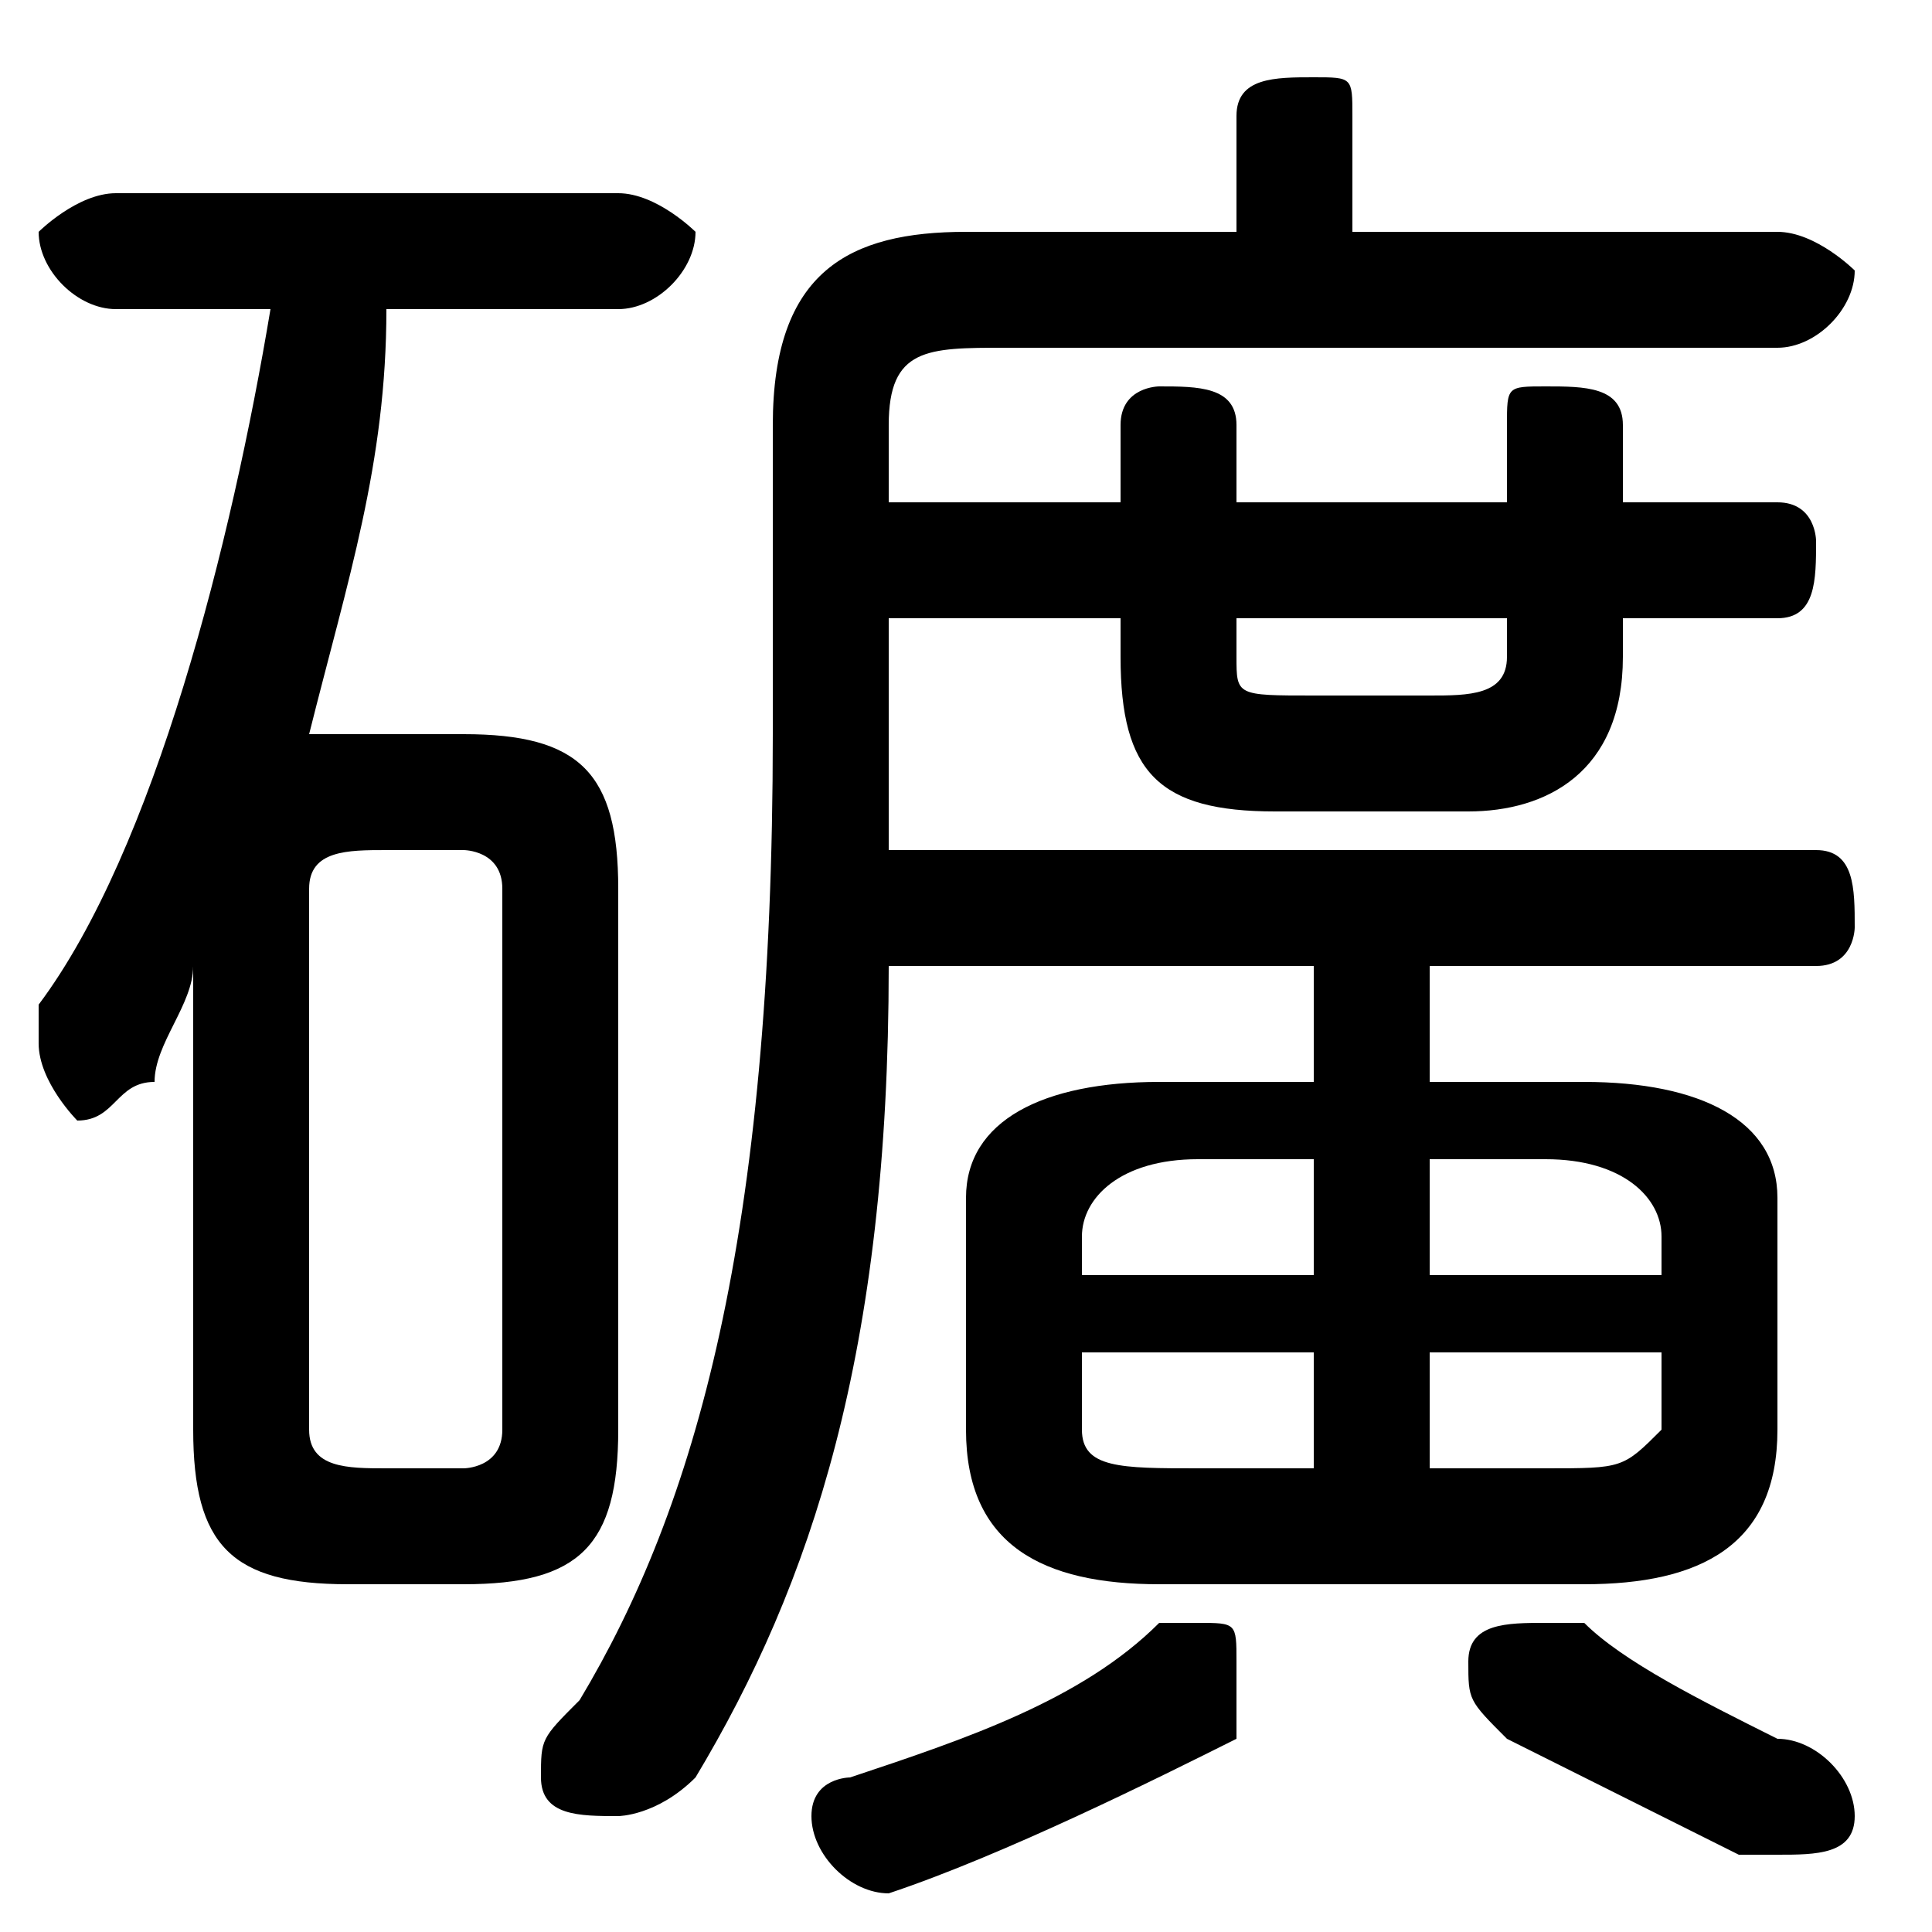 <svg xmlns="http://www.w3.org/2000/svg" viewBox="0 -44.0 50.0 50.0">
    <rect x="0" y="-44.0" width="50.0" height="50.0" fill="#808080" stroke="none"/>
    <g transform="scale(1, -1)">
        <!-- ボディの枠 -->
        <rect x="0" y="-6.0" width="50.0" height="50.0"
            stroke="white" fill="white"/>
        <!-- グリフ座標系の原点 -->
        <circle cx="0" cy="0" r="5" fill="white"/>
        <!-- グリフのアウトライン -->
        <g style="fill:black;stroke:#000000;stroke-width:0;stroke-linecap:round;stroke-linejoin:round;">
        <path d="M 34.0 16.0 L 30.0 16.0 C 27.0 16.0 25.0 15.0 25.0 13.0 L 25.0 7.0 C 25.0 4.0 27.0 3.0 30.0 3.0 L 41.0 3.0 C 44.0 3.0 46.0 4.0 46.0 7.0 L 46.0 13.0 C 46.0 15.0 44.0 16.0 41.0 16.0 L 37.0 16.0 L 37.0 19.0 L 47.0 19.0 C 48.0 19.0 48.0 20.0 48.0 20.0 C 48.0 21.0 48.0 22.0 47.0 22.0 L 23.0 22.0 C 23.0 23.0 23.0 24.0 23.0 25.0 L 23.0 28.0 L 29.0 28.0 L 29.0 27.0 C 29.0 24.0 30.0 23.0 33.0 23.0 L 38.0 23.0 C 40.0 23.0 42.0 24.0 42.0 27.0 L 42.0 28.0 L 46.0 28.0 C 47.0 28.0 47.0 29.0 47.0 30.0 C 47.0 30.0 47.0 31.0 46.0 31.0 L 42.0 31.0 L 42.0 33.0 C 42.0 34.0 41.0 34.0 40.0 34.0 C 39.0 34.0 39.0 34.0 39.0 33.0 L 39.0 31.0 L 32.0 31.0 L 32.0 33.0 C 32.0 34.0 31.0 34.0 30.0 34.0 C 30.0 34.0 29.0 34.0 29.0 33.0 L 29.0 31.0 L 23.0 31.0 L 23.0 33.0 C 23.0 35.0 24.0 35.0 26.0 35.0 L 46.0 35.0 C 47.0 35.0 48.0 36.0 48.0 37.0 C 48.0 37.0 47.0 38.0 46.0 38.0 L 35.0 38.0 L 35.0 41.0 C 35.0 42.0 35.0 42.0 34.0 42.0 C 33.0 42.0 32.0 42.0 32.0 41.0 L 32.0 38.0 L 25.0 38.0 C 22.0 38.0 20.0 37.0 20.0 33.0 L 20.0 25.0 C 20.0 12.0 18.0 5.0 15.0 -0.0 C 14.0 -1.0 14.0 -1.0 14.0 -2.0 C 14.0 -3.0 15.0 -3.0 16.0 -3.0 C 16.0 -3.0 17.0 -3.0 18.0 -2.0 C 21.0 3.0 23.0 9.0 23.0 19.0 L 34.0 19.0 Z M 37.0 9.0 L 43.0 9.0 L 43.0 7.0 C 42.0 6.0 42.0 6.0 40.0 6.0 L 37.0 6.0 Z M 34.0 9.0 L 34.0 6.0 L 31.0 6.0 C 29.0 6.0 28.0 6.0 28.0 7.0 L 28.0 9.0 Z M 37.0 14.0 L 40.0 14.0 C 42.0 14.0 43.0 13.0 43.0 12.0 L 43.0 11.0 L 37.0 11.0 Z M 34.0 14.0 L 34.0 11.0 L 28.0 11.0 L 28.0 12.0 C 28.0 13.0 29.0 14.0 31.0 14.0 Z M 39.0 28.0 L 39.0 27.0 C 39.0 26.0 38.0 26.0 37.0 26.0 L 34.0 26.0 C 32.0 26.0 32.0 26.0 32.0 27.0 L 32.0 28.0 Z M 12.0 3.0 C 15.0 3.0 16.0 4.0 16.0 7.0 L 16.0 21.0 C 16.0 24.0 15.0 25.0 12.0 25.0 L 9.0 25.0 C 9.0 25.0 8.0 25.0 8.0 25.0 C 9.0 29.0 10.0 32.0 10.0 36.0 L 16.0 36.0 C 17.0 36.0 18.0 37.0 18.0 38.0 C 18.0 38.0 17.0 39.0 16.0 39.0 L 3.0 39.0 C 2.0 39.0 1.0 38.0 1.0 38.0 C 1.0 37.0 2.0 36.0 3.0 36.0 L 7.0 36.0 C 6.0 30.0 4.0 22.0 1.0 18.0 C 1.0 18.0 1.0 17.0 1.0 17.0 C 1.0 16.0 2.0 15.0 2.0 15.0 C 3.0 15.0 3.0 16.0 4.0 16.0 C 4.0 17.0 5.0 18.0 5.0 19.0 L 5.0 14.0 L 5.0 7.0 C 5.0 4.0 6.0 3.0 9.0 3.0 Z M 10.0 6.0 C 9.0 6.0 8.0 6.0 8.0 7.0 L 8.0 21.0 C 8.0 22.0 9.0 22.0 10.0 22.0 L 12.0 22.0 C 12.0 22.0 13.0 22.0 13.0 21.0 L 13.0 7.0 C 13.0 6.0 12.0 6.0 12.0 6.0 Z M 41.0 2.0 C 40.0 2.0 40.0 2.0 40.0 2.0 C 39.0 2.0 38.0 2.0 38.0 1.0 C 38.0 0.0 38.0 -0.0 39.0 -1.0 C 41.0 -2.0 43.0 -3.0 45.0 -4.0 C 45.0 -4.0 46.0 -4.0 46.0 -4.0 C 47.0 -4.0 48.0 -4.0 48.0 -3.0 C 48.0 -2.0 47.0 -1.0 46.0 -1.0 C 44.0 -0.0 42.0 1.0 41.0 2.0 Z M 30.0 2.0 C 28.0 0.0 25.0 -1.0 22.0 -2.0 C 22.0 -2.0 21.0 -2.0 21.0 -3.0 C 21.0 -4.0 22.0 -5.0 23.0 -5.0 C 23.0 -5.0 23.0 -5.0 23.0 -5.0 C 26.0 -4.0 30.0 -2.0 32.0 -1.0 C 32.0 -0.0 32.0 0.0 32.0 1.0 C 32.0 2.0 32.0 2.0 31.0 2.0 C 31.0 2.0 30.0 2.0 30.0 2.0 Z"/>
    </g>
    </g>
</svg>
